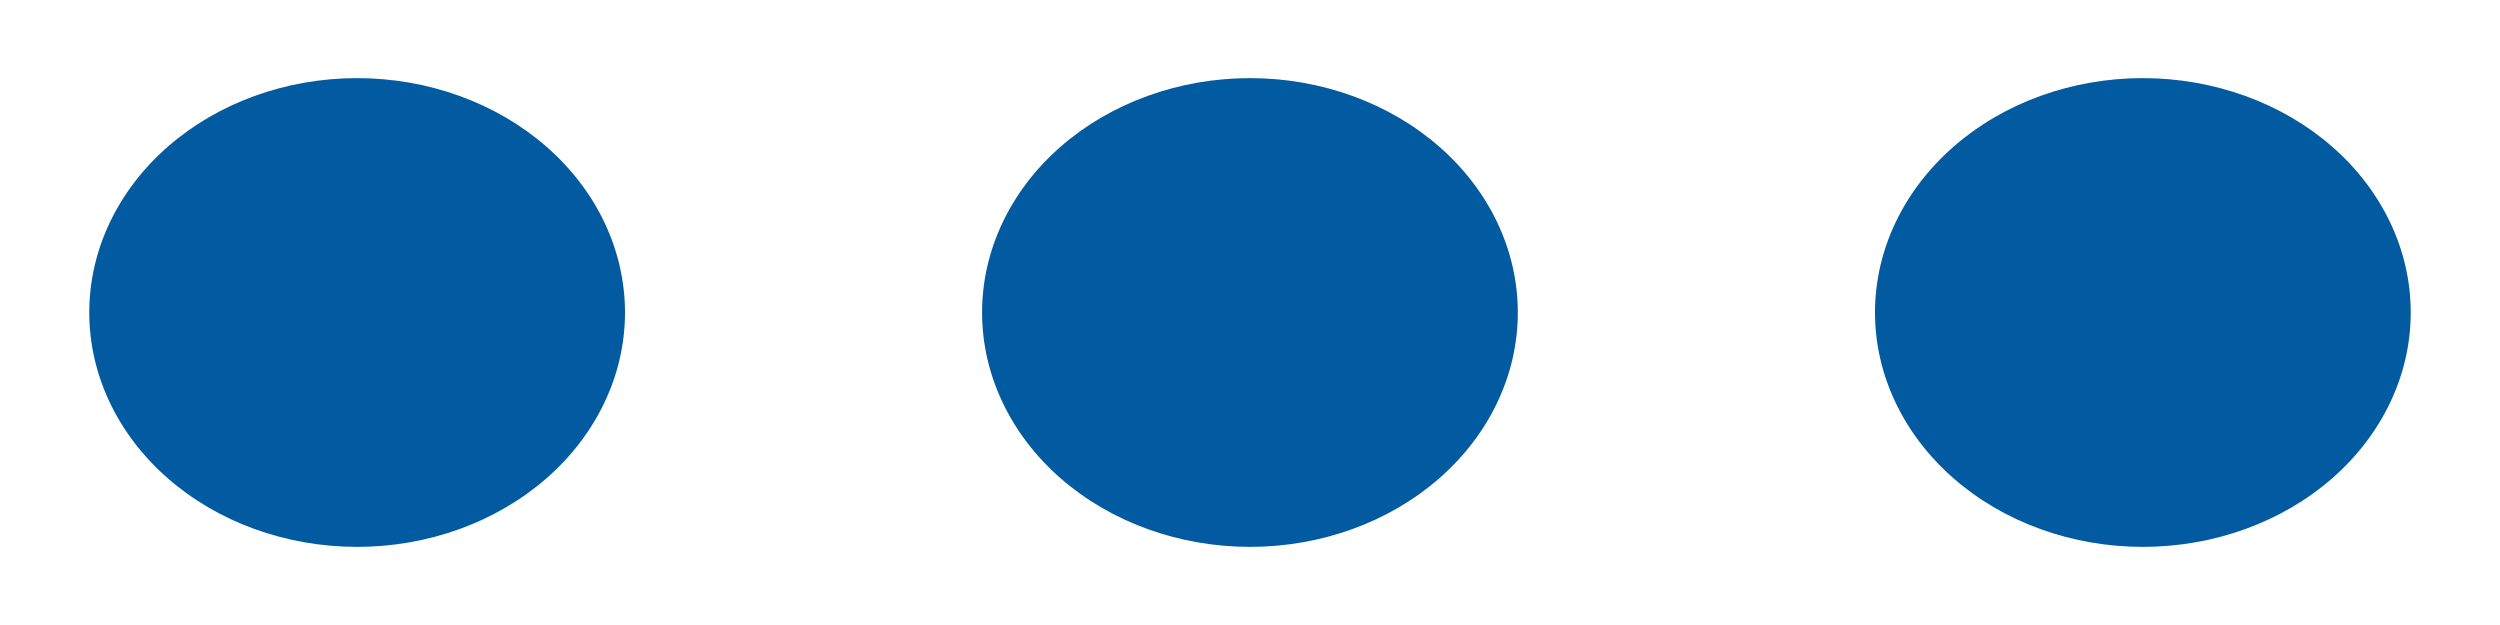 <svg xmlns="http://www.w3.org/2000/svg" width="24" height="6" fill="none" viewBox="0 0 24 6"><path fill="#025AA1" d="M3.428 5.25C2.746 5.25 2.092 5.013 1.61 4.591C1.128 4.169 0.857 3.597 0.857 3C0.857 2.403 1.128 1.831 1.61 1.409C2.092 0.987 2.746 0.75 3.428 0.75C4.11 0.75 4.764 0.987 5.247 1.409C5.729 1.831 6 2.403 6 3C6 3.597 5.729 4.169 5.247 4.591C4.764 5.013 4.11 5.25 3.428 5.25ZM12 5.25C11.318 5.25 10.664 5.013 10.181 4.591C9.699 4.169 9.428 3.597 9.428 3C9.428 2.403 9.699 1.831 10.181 1.409C10.664 0.987 11.318 0.75 12 0.75C12.682 0.75 13.336 0.987 13.818 1.409C14.3 1.831 14.571 2.403 14.571 3C14.571 3.597 14.3 4.169 13.818 4.591C13.336 5.013 12.682 5.25 12 5.25ZM20.571 5.25C19.889 5.25 19.235 5.013 18.753 4.591C18.271 4.169 18 3.597 18 3C18 2.403 18.271 1.831 18.753 1.409C19.235 0.987 19.889 0.75 20.571 0.75C21.253 0.75 21.907 0.987 22.39 1.409C22.872 1.831 23.143 2.403 23.143 3C23.143 3.597 22.872 4.169 22.39 4.591C21.907 5.013 21.253 5.25 20.571 5.25Z"/></svg>